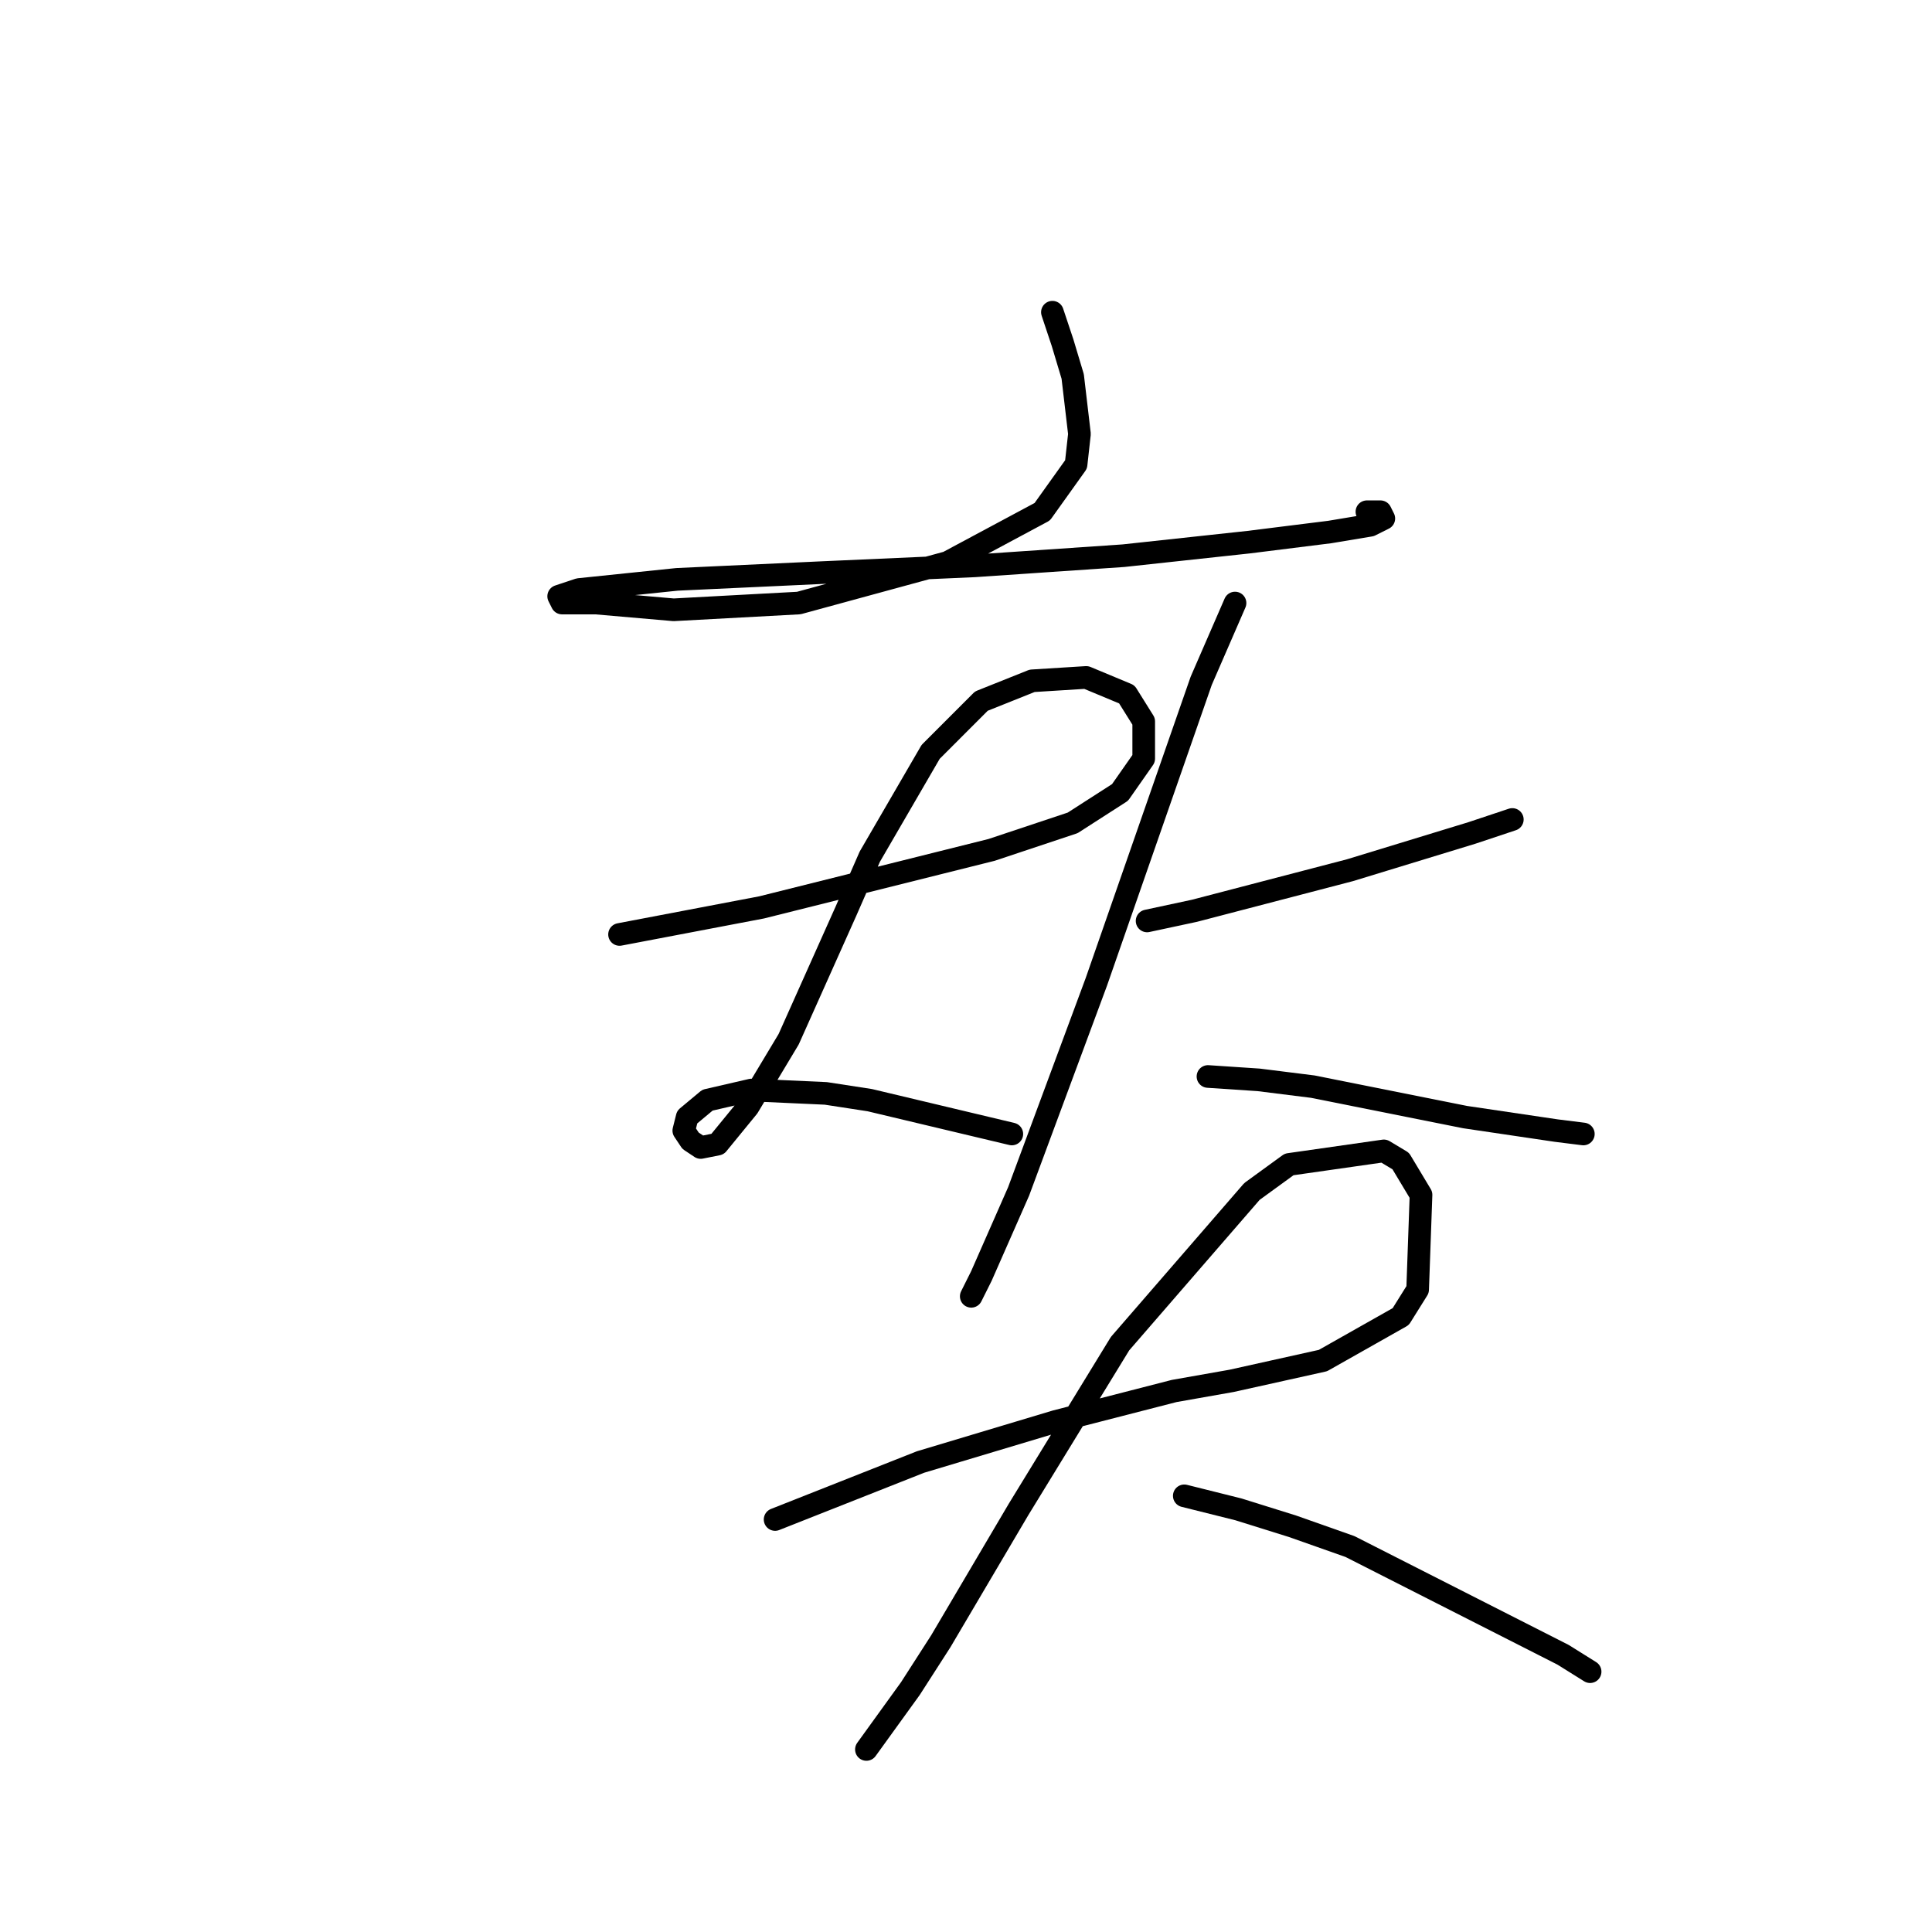 <?xml version="1.0" standalone="no"?>
    <svg width="256" height="256" xmlns="http://www.w3.org/2000/svg" version="1.1">
    <polyline stroke="black" stroke-width="3" stroke-linecap="round" fill="transparent" stroke-linejoin="round" points="139.45 41.37 140.794 45.402 142.138 49.883 143.034 57.501 142.586 61.534 138.105 67.807 125.558 74.529 105.842 79.906 89.262 80.802 78.956 79.906 74.475 79.906 74.027 79.01 76.715 78.114 89.71 76.769 108.979 75.873 129.143 74.977 148.86 73.633 165.439 71.84 176.194 70.496 181.571 69.6 183.363 68.704 182.915 67.807 181.123 67.807 181.123 67.807 " />
        <polyline stroke="black" stroke-width="3" stroke-linecap="round" fill="transparent" stroke-linejoin="round" points="82.093 123.82 91.503 122.028 100.913 120.235 124.214 114.41 131.384 112.618 142.138 109.033 148.412 105 151.548 100.519 151.548 95.59 149.308 92.005 143.931 89.764 136.761 90.212 130.039 92.901 123.318 99.623 115.252 113.514 112.115 120.683 104.498 137.711 99.12 146.673 95.088 151.602 92.847 152.05 91.503 151.154 90.607 149.81 91.055 148.018 93.743 145.777 99.569 144.433 109.427 144.881 115.252 145.777 134.072 150.258 134.072 150.258 " />
        <polyline stroke="black" stroke-width="3" stroke-linecap="round" fill="transparent" stroke-linejoin="round" points="151.996 122.028 158.27 120.683 178.882 115.306 195.014 110.377 200.391 108.585 200.391 108.585 " />
        <polyline stroke="black" stroke-width="3" stroke-linecap="round" fill="transparent" stroke-linejoin="round" points="163.647 79.906 159.166 90.212 145.275 130.093 134.969 157.876 130.039 169.078 128.695 171.767 128.695 171.767 " />
        <polyline stroke="black" stroke-width="3" stroke-linecap="round" fill="transparent" stroke-linejoin="round" points="160.062 142.64 166.784 143.088 173.953 143.985 194.118 148.018 206.217 149.81 209.801 150.258 209.801 150.258 " />
        <polyline stroke="black" stroke-width="3" stroke-linecap="round" fill="transparent" stroke-linejoin="round" points="102.705 201.341 121.974 193.724 139.898 188.347 155.581 184.314 163.199 182.969 175.298 180.281 185.604 174.455 187.844 170.871 188.293 158.324 185.604 153.843 183.363 152.499 170.817 154.291 165.888 157.876 148.412 178.04 134.969 199.997 124.662 217.473 120.629 223.747 114.804 231.812 114.804 231.812 " />
        <polyline stroke="black" stroke-width="3" stroke-linecap="round" fill="transparent" stroke-linejoin="round" points="156.925 198.205 164.095 199.997 171.265 202.238 178.882 204.926 207.113 219.266 210.698 221.506 210.698 221.506 " />
        </svg>